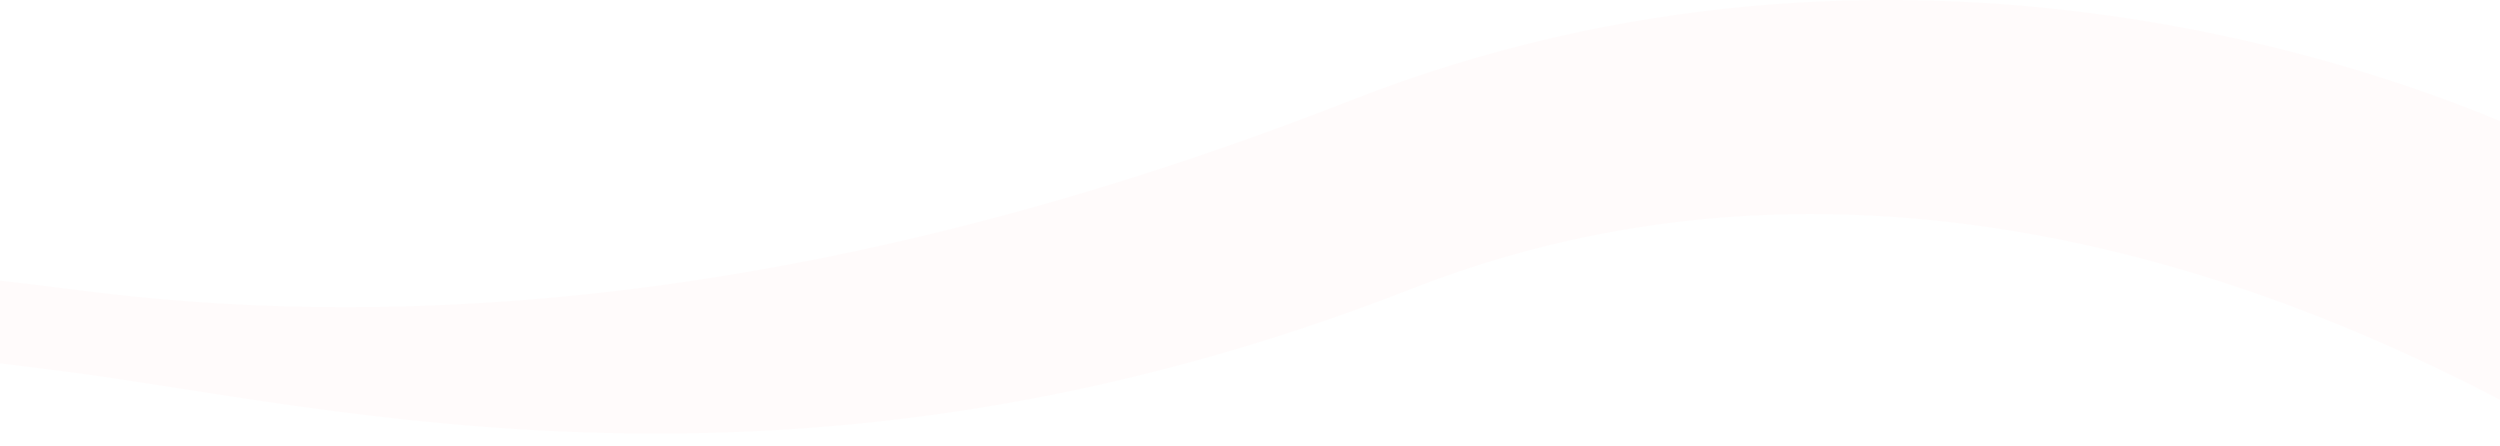<svg xmlns="http://www.w3.org/2000/svg" xmlns:xlink="http://www.w3.org/1999/xlink" width="1440" height="257" fill="none"><path fill="#FF523A" fill-opacity=".02" fill-rule="evenodd" d="M777.95 57.871c316.27-123.898 609.9-18.453 713.56 35.692l43.43 22.686-45.37 139.864-43.43-22.686c-90.34-47.188-352.87-176.833-632.443-67.308-354.241 138.775-623.022 67.439-777.277 47.734-20.372-2.603-38.747-4.95-55.057-6.61l9.92-46.496c17.42 1.772 36.585 4.199 57.474 6.844 153.225 19.404 399.204 19.554 729.193-109.72Z" clip-rule="evenodd"/><path fill="url(#a)" fill-opacity=".1" fill-rule="evenodd" d="M777.95 57.871c316.27-123.898 609.9-18.453 713.56 35.692l43.43 22.686-45.37 139.864-43.43-22.686c-90.34-47.188-352.87-176.833-632.443-67.308-354.241 138.775-623.022 67.439-777.277 47.734-20.372-2.603-38.747-4.95-55.057-6.61l9.92-46.496c17.42 1.772 36.585 4.199 57.474 6.844 153.225 19.404 399.204 19.554 729.193-109.72Z" clip-rule="evenodd" style="mix-blend-mode:overlay"/><defs><pattern id="a" width="1.318" height="7.997" patternContentUnits="objectBoundingBox"><use xlink:href="#b" transform="scale(0 .004)"/></pattern></defs></svg>